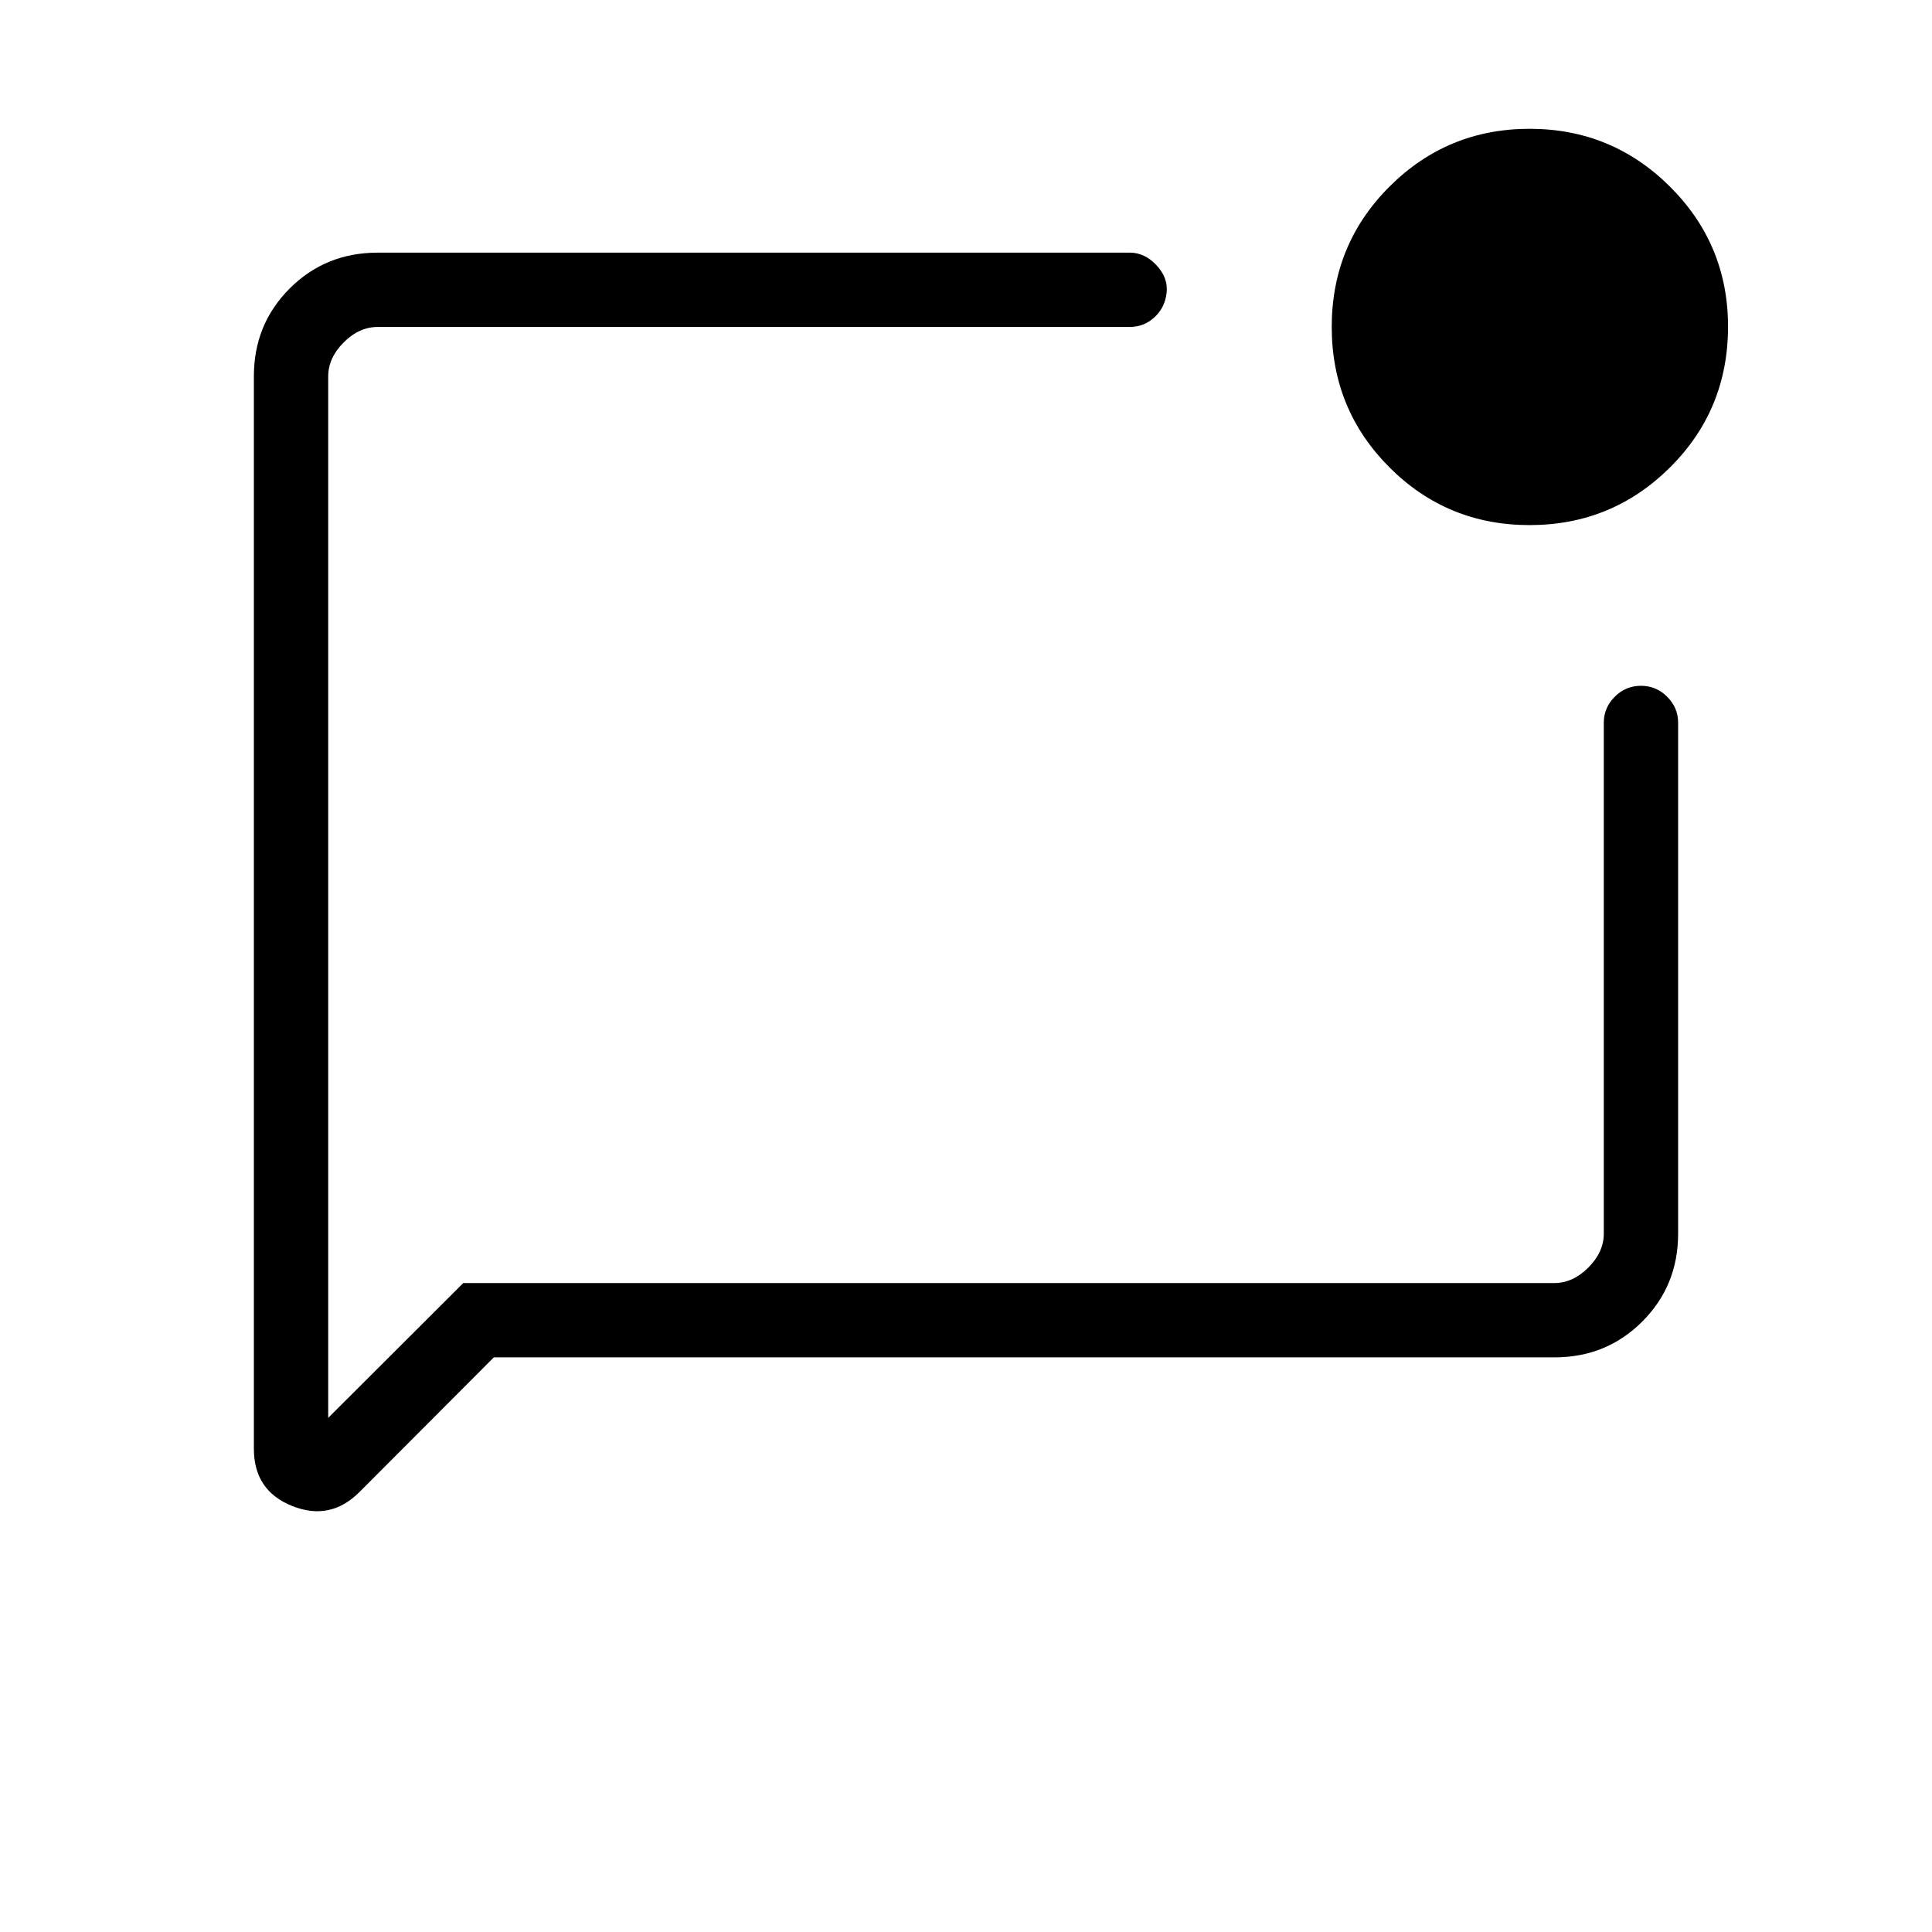 <svg xmlns="http://www.w3.org/2000/svg" height="24" viewBox="0 -960 960 960" width="24"><path d="m245.39-285.54-66.77 66.92q-14.54 14.54-33.5 6.92-18.97-7.61-18.97-28.42v-532.94q0-25.8 17.8-43.6t43.74-17.8h373.73q7.37 0 13.2 6.22 5.84 6.22 5.07 13.59-.77 7.42-6 12.27-5.23 4.84-12.27 4.84H187.69q-9.23 0-16.92 7.69-7.69 7.7-7.69 16.93v517.46l67.11-67h542.12q9.23 0 16.92-7.69 7.69-7.7 7.69-16.93v-253.88q0-7.37 5.43-12.82 5.42-5.45 13.03-5.45 7.62 0 13.04 5.45 5.43 5.45 5.43 12.82v253.94q0 25.88-17.8 43.68t-43.58 17.8H245.39Zm514.65-413.54q-40.96 0-69.64-28.7-28.67-28.7-28.67-69.79 0-41.08 28.75-69.76Q719.23-896 760.07-896q40.85 0 69.72 28.73 28.86 28.74 28.86 69.57 0 41.28-28.82 69.95-28.83 28.67-69.79 28.67Zm-596.96-73.84v505.84V-797.54-772.92Z"/></svg>